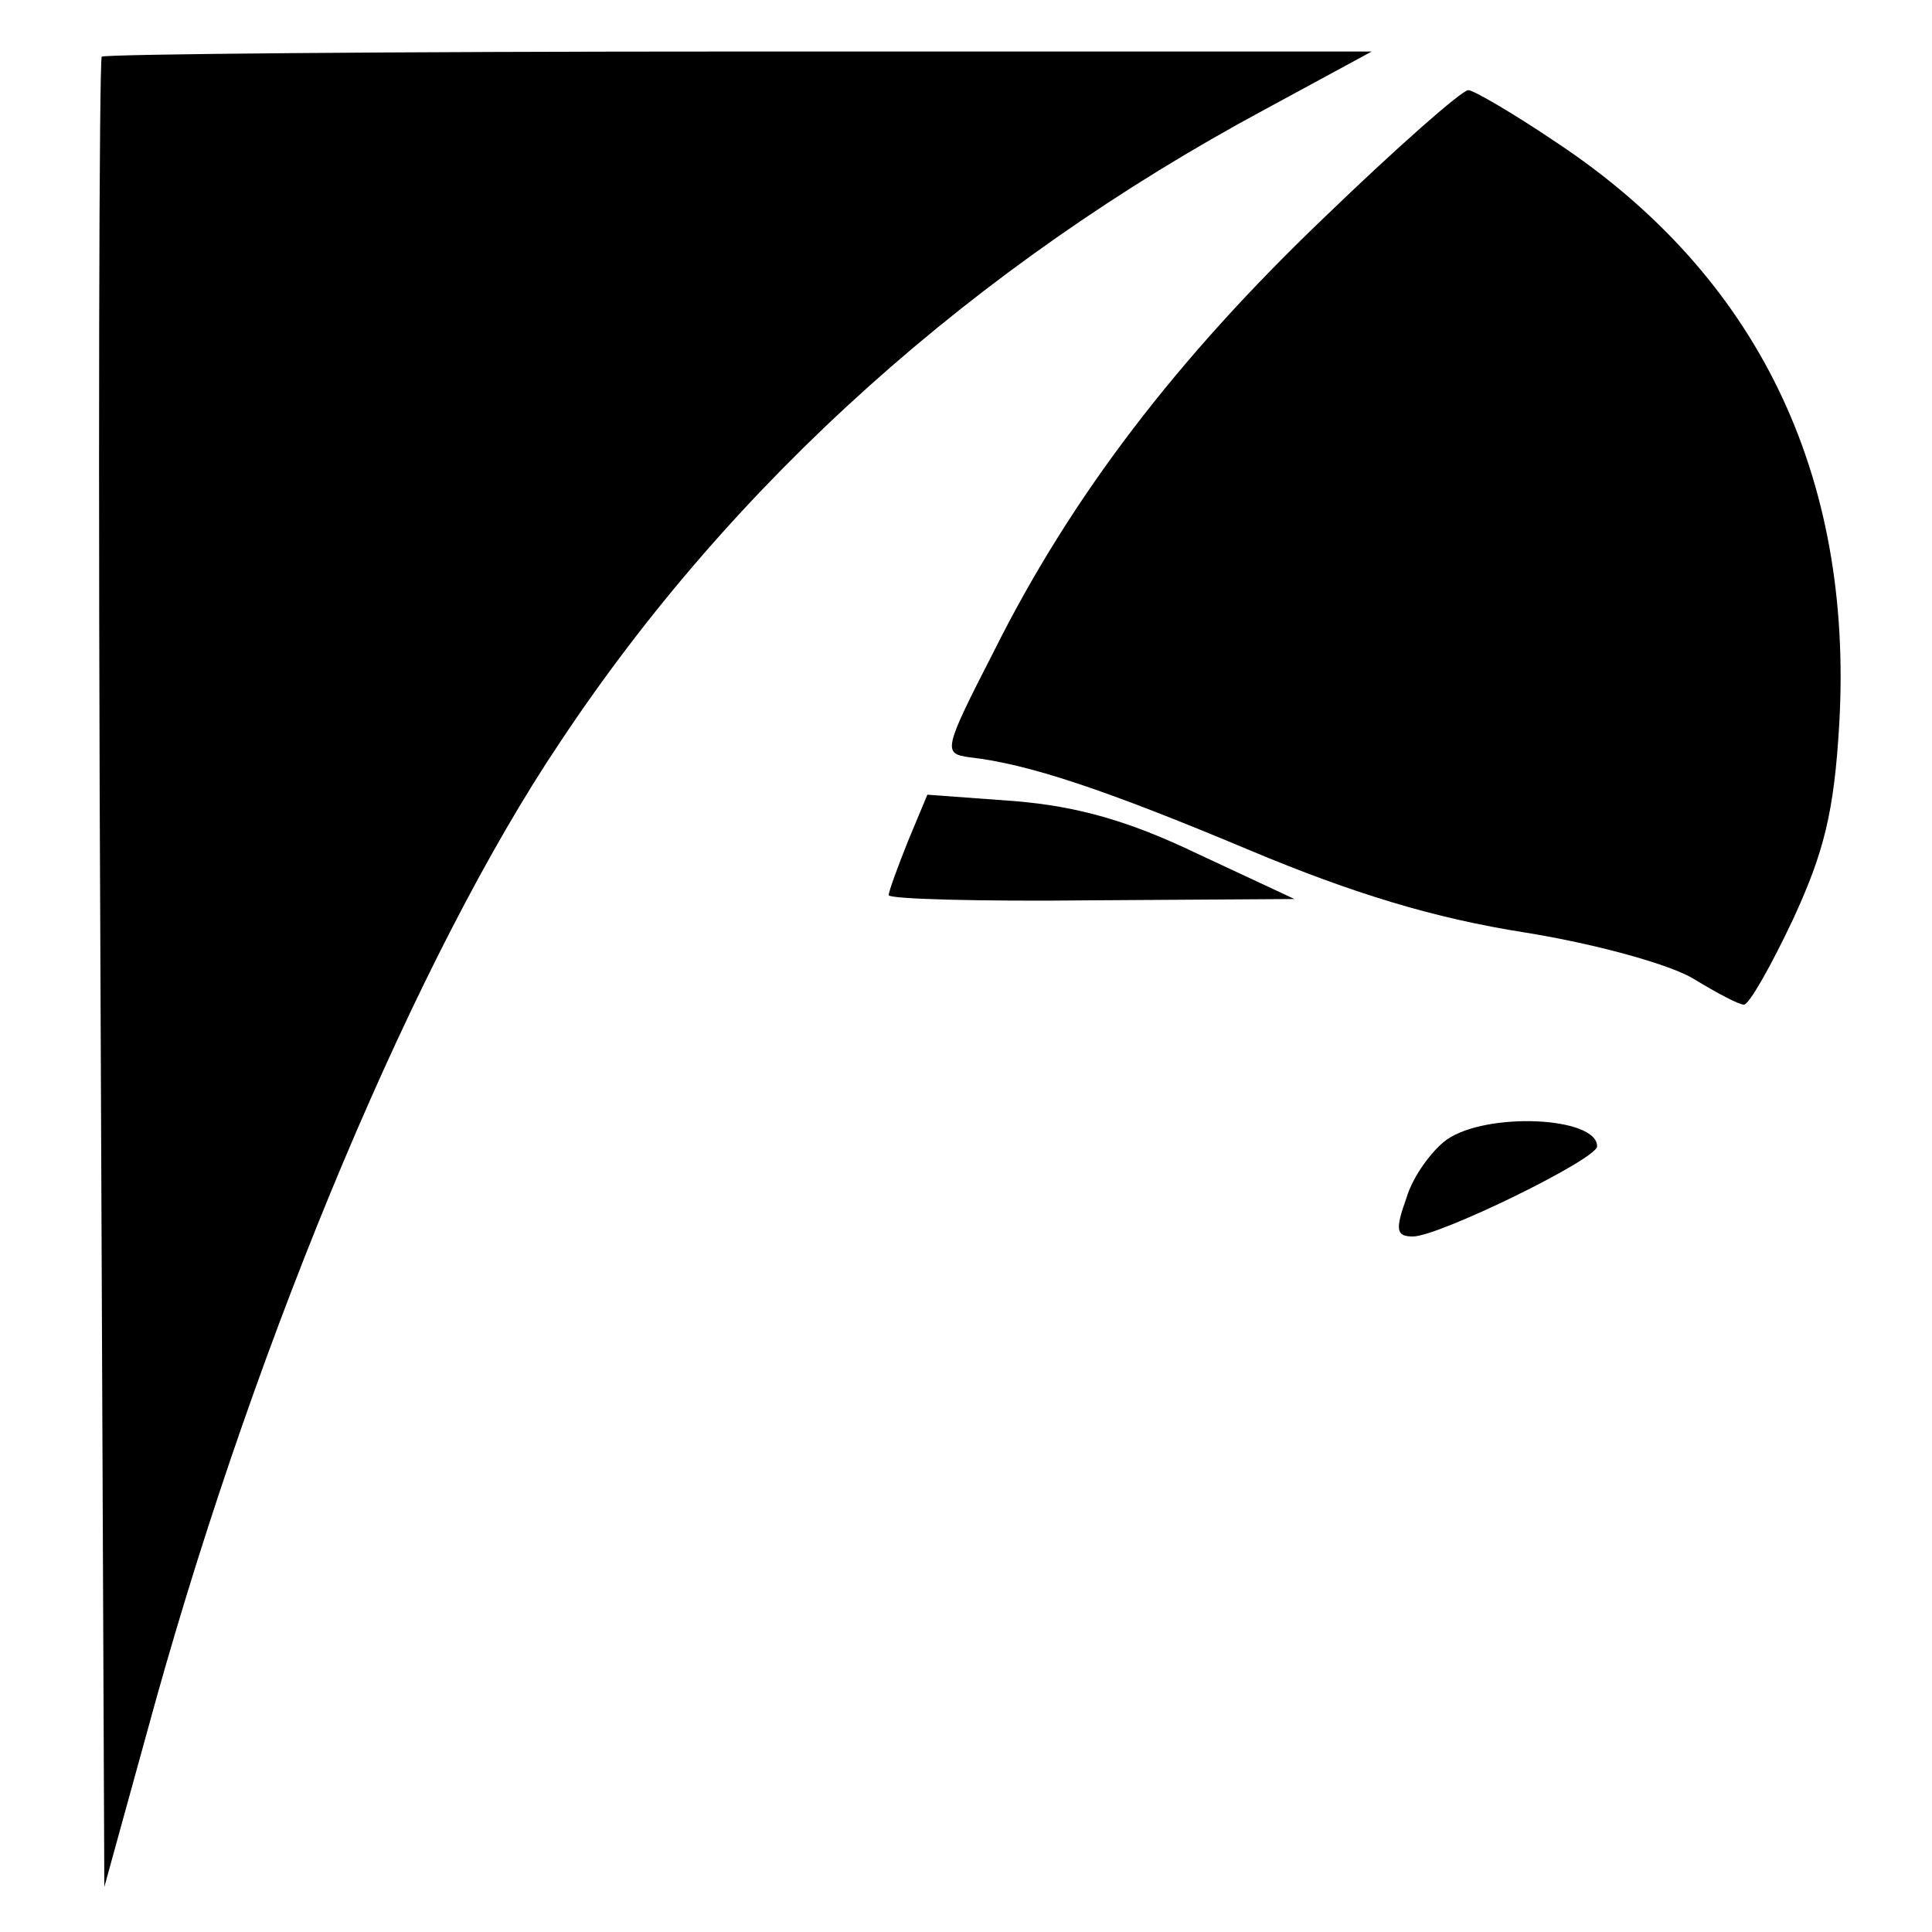 <svg id="Isolation_Mode" data-name="Isolation Mode" xmlns="http://www.w3.org/2000/svg" version="1.0" width="150pt" height="150pt" viewBox="0 0 150 150" preserveAspectRatio="xMidYMid meet">

<g transform="translate(0,150) scale(0.1,-0.1)" fill="#000000" stroke="none">
<path d="M79 1456 c-2 -2 -3 -323 -1 -713 l3 -708 40 145 c80 286 203 579 314 744 134 202 322 370 547 491 l83 45 -491 0 c-270 0 -493 -2 -495 -4z"/>
<path d="M1028 1331 c-114 -109 -196 -216 -256 -336 -40 -78 -40 -80 -19 -83 45 -5 105 -25 217 -72 81 -34 144 -53 214 -64 56 -9 113 -25 131 -36 18 -11 35 -20 39 -20 4 0 21 30 38 66 24 52 32 83 36 152 11 194 -64 348 -219 451 -34 23 -65 41 -69 41 -5 0 -55 -44 -112 -99z"/>
<path d="M705 847 c-8 -20 -15 -39 -15 -42 0 -3 71 -5 158 -4 l157 1 -75 35 c-54 26 -94 37 -142 41 l-68 5 -15 -36z"/>
<path d="M1123 615 c-11 -8 -26 -28 -31 -45 -9 -25 -8 -30 5 -30 20 0 143 60 143 70 0 23 -86 27 -117 5z"/>
</g>
</svg>
